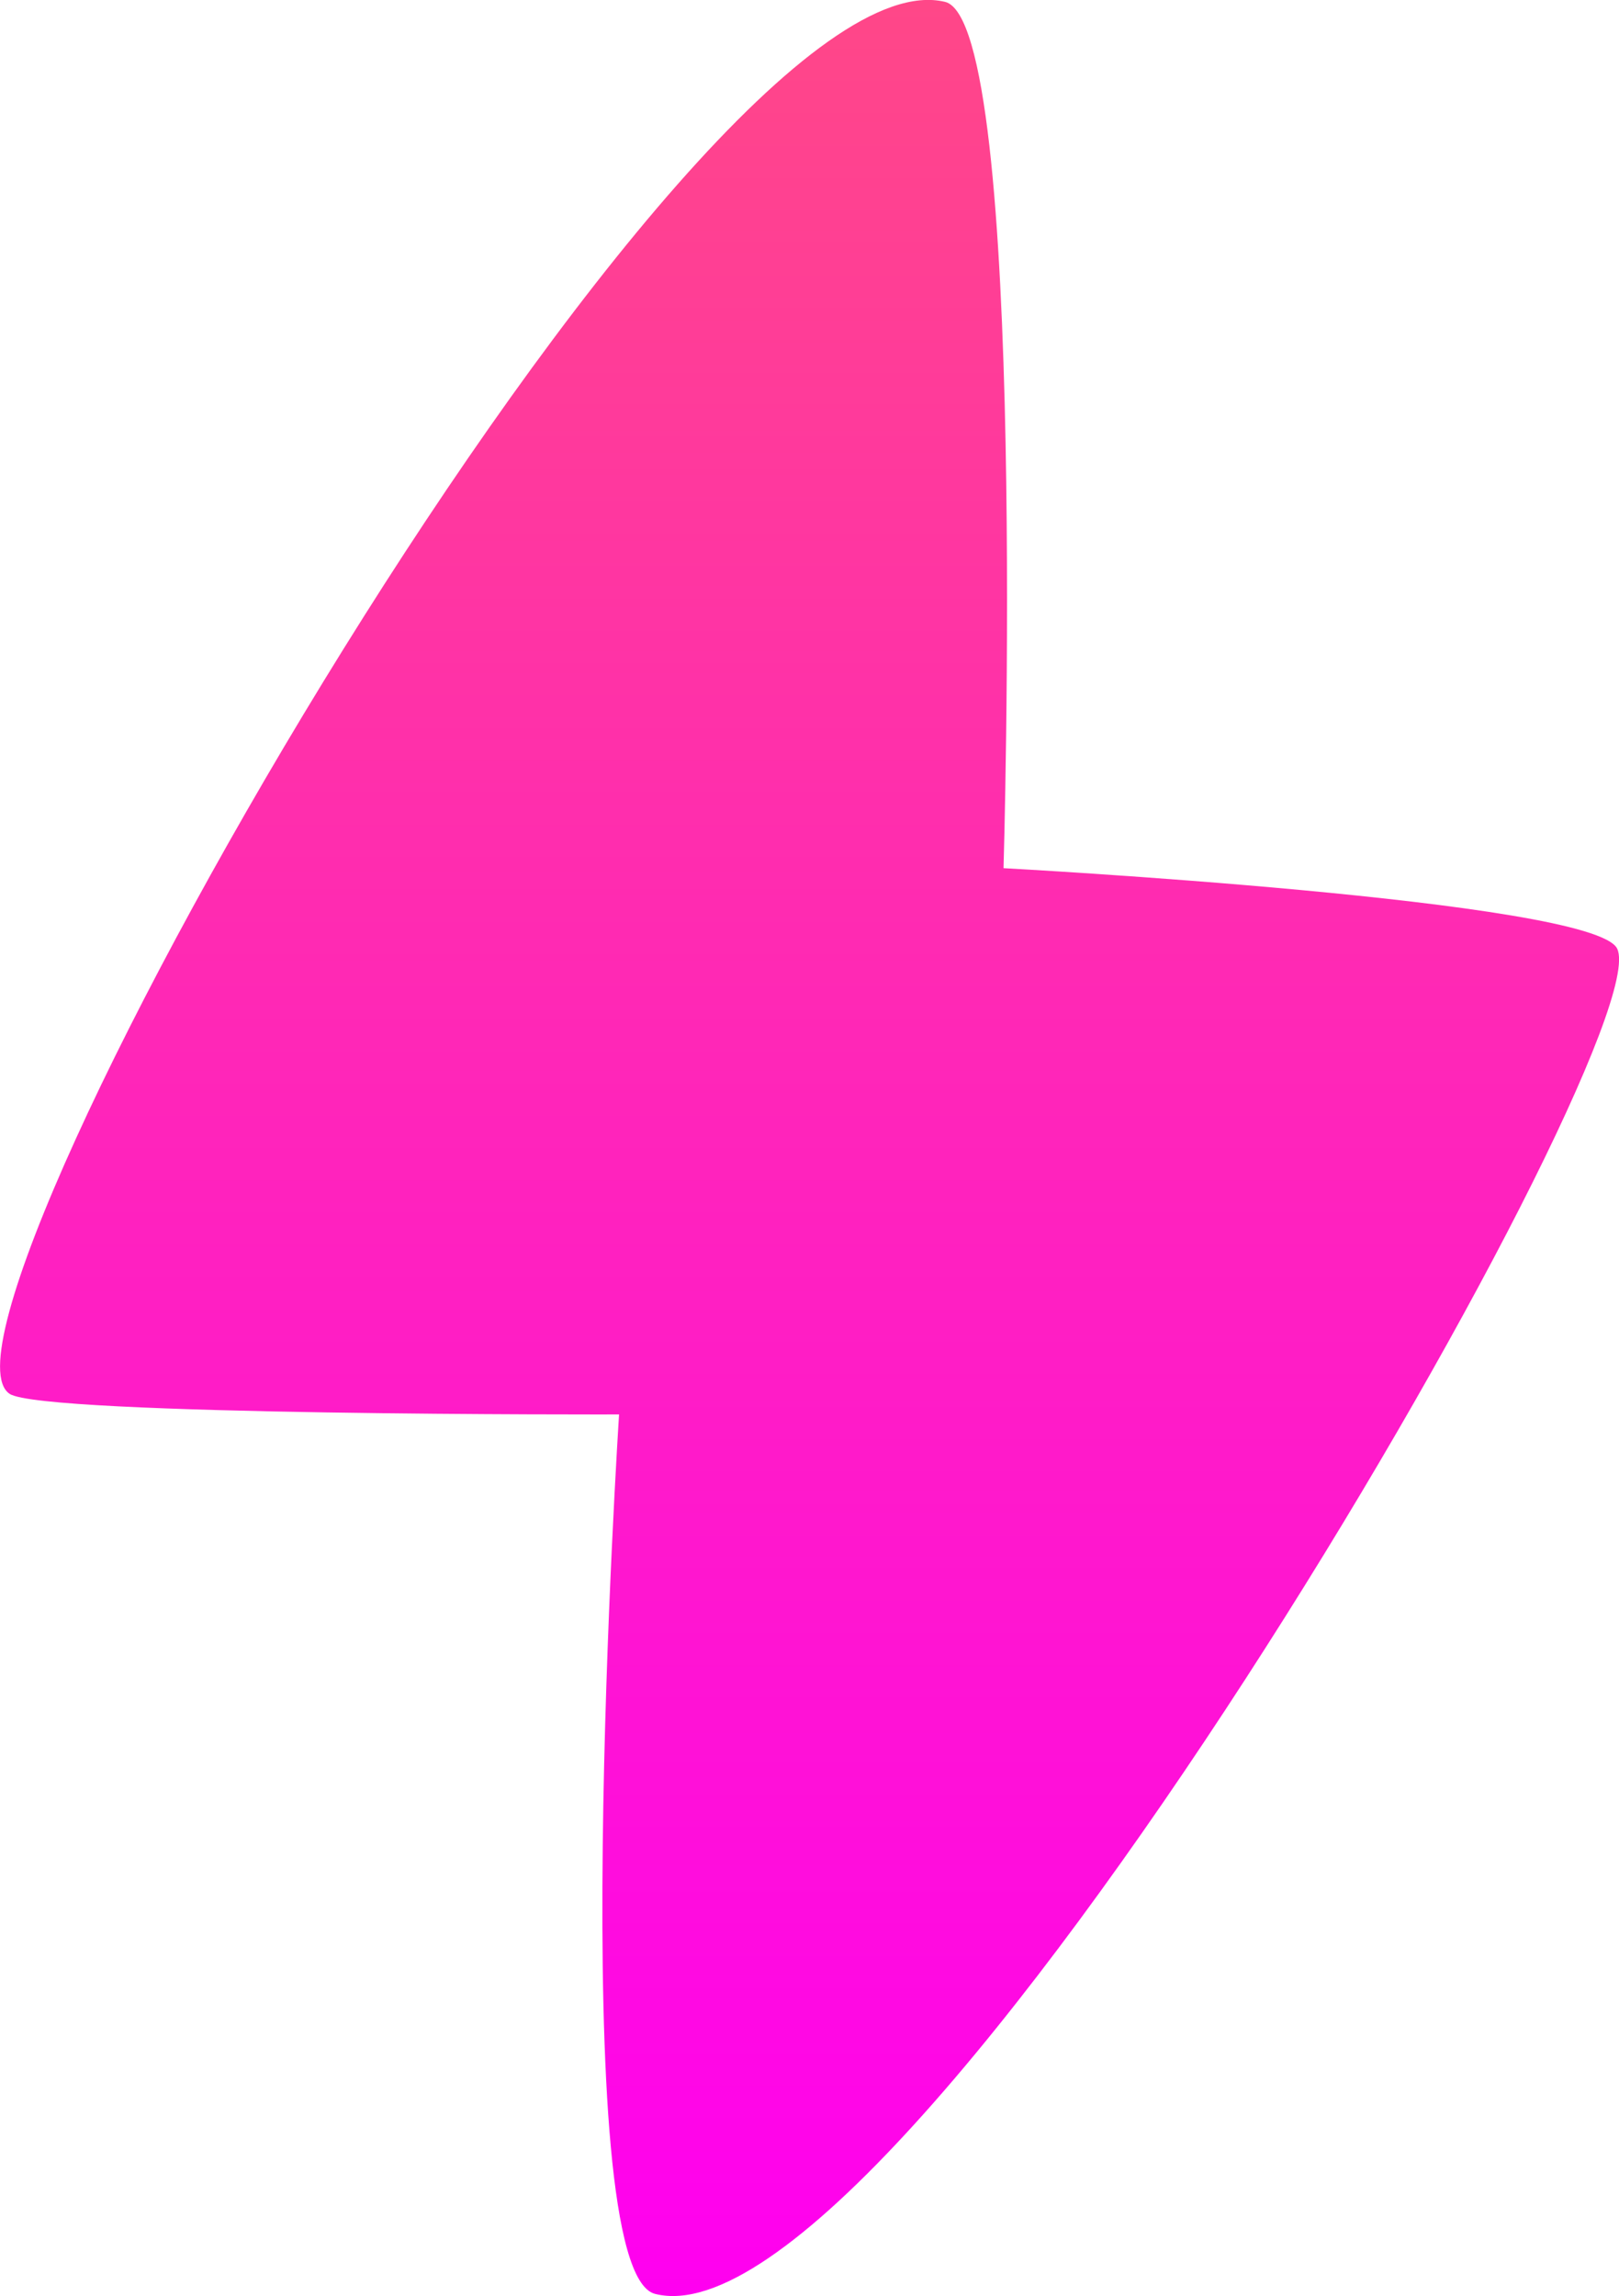 <svg version="1.1" xmlns="http://www.w3.org/2000/svg" xmlns:xlink="http://www.w3.org/1999/xlink" width="18.419" height="26.119" viewBox="0,0,18.419,26.119"><defs><linearGradient x1="240" y1="166.94" x2="240" y2="193.059" gradientUnits="userSpaceOnUse" id="color-1"><stop offset="0" stop-color="#ff4788"/><stop offset="1" stop-color="#ff00f0"/></linearGradient></defs><g transform="translate(-230.79,-166.941)"><g data-paper-data="{&quot;isPaintingLayer&quot;:true}" fill="url(#color-1)" fill-rule="nonzero" stroke="none" stroke-width="1.5" stroke-linecap="butt" stroke-linejoin="miter" stroke-miterlimit="10" stroke-dasharray="" stroke-dashoffset="0" style="mix-blend-mode: normal"><path d="M230.9,182.797c-1.198,-0.791 7.775,-16.521 10.641,-15.835c0.95,0.228 0.666,9.855 0.666,9.855c0,0 6.712,0.36 6.981,0.915c0.512,1.054 -8.148,16.014 -10.946,15.303c-1.041,-0.265 -0.409,-10.004 -0.409,-10.004c0,0 -6.553,0.017 -6.933,-0.234z"/></g></g></svg>